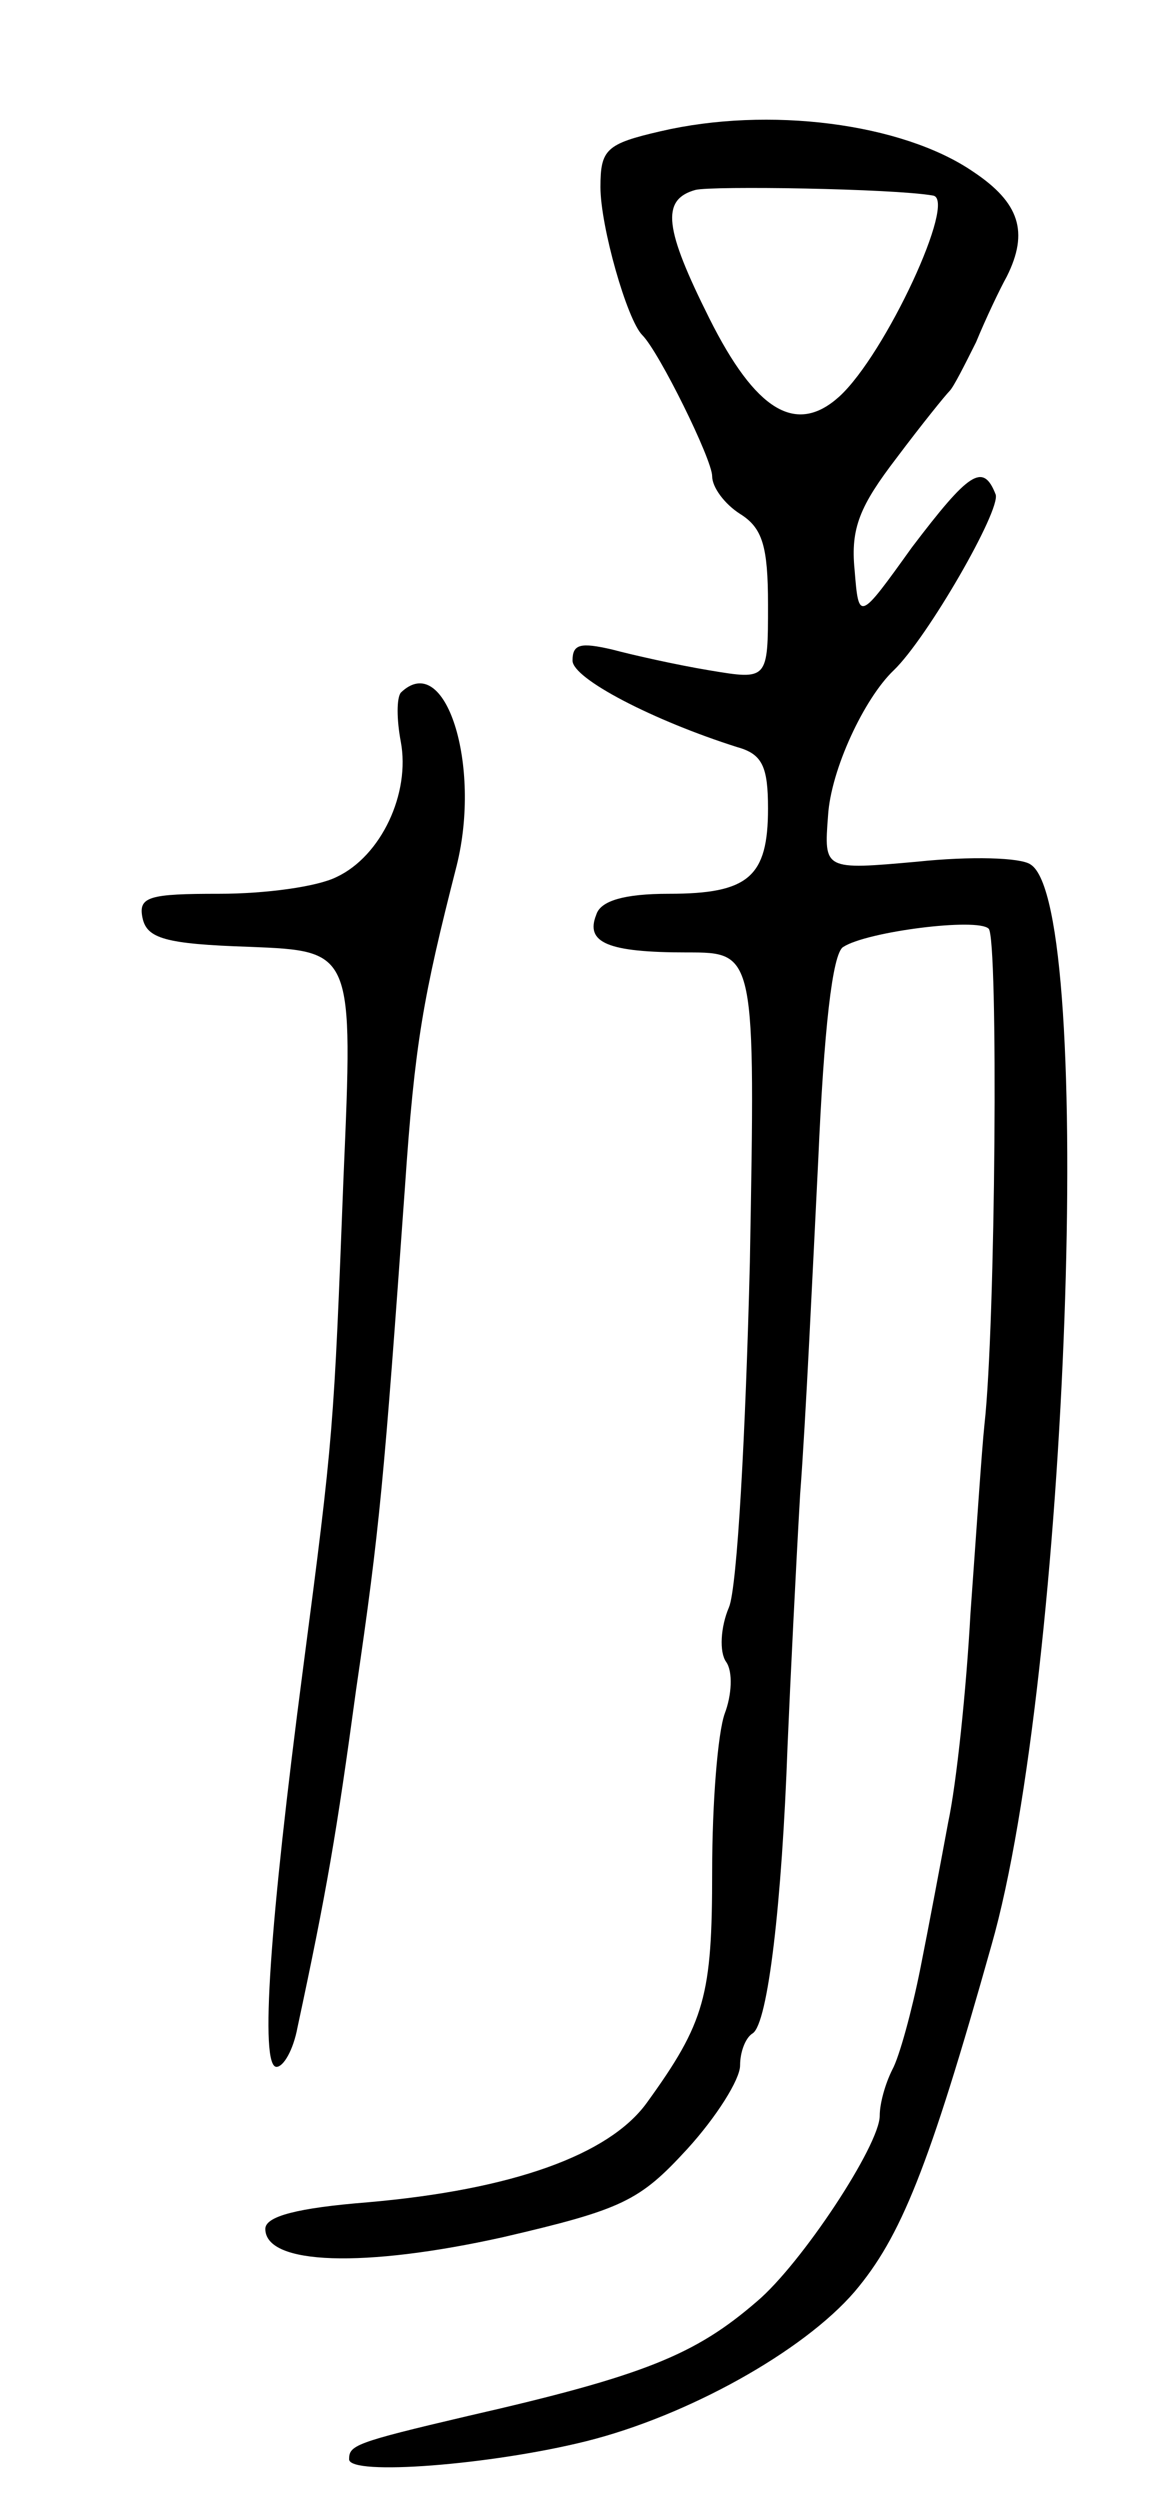 <svg version="1.0" xmlns="http://www.w3.org/2000/svg"
 width="83pt" height="179pt" viewBox="0 0 83 179"
 preserveAspectRatio="xMidYMid meet">
<g transform="translate(0,179) scale(0.1,-0.1)"
fill="#000000" stroke="none">
<path d="M473 1696 c-39 -9 -43 -13 -43 -40 0 -28 19 -95 30 -106 12 -12 50
-89 50 -101 0 -8 9 -20 20 -27 16 -10 20 -23 20 -65 0 -54 0 -54 -42 -47 -24
4 -55 11 -70 15 -22 5 -28 4 -28 -8 0 -13 58 -43 118 -62 18 -5 22 -14 22 -44
0 -49 -14 -61 -71 -61 -32 0 -49 -5 -52 -15 -8 -20 8 -27 65 -27 49 0 49 0 45
-222 -3 -121 -9 -233 -15 -247 -6 -14 -7 -32 -2 -39 5 -7 4 -24 -1 -37 -5 -14
-9 -64 -9 -113 0 -89 -5 -108 -47 -166 -27 -37 -96 -62 -200 -71 -50 -4 -73
-10 -73 -19 0 -26 71 -28 170 -6 86 20 98 26 132 63 21 23 38 50 38 60 0 10 4
20 9 23 11 7 21 94 25 206 2 47 6 128 9 180 4 52 9 160 13 240 4 91 10 148 18
152 17 11 96 21 104 13 7 -6 5 -284 -3 -355 -2 -19 -6 -80 -10 -135 -3 -55
-10 -122 -16 -150 -5 -27 -14 -75 -20 -105 -6 -30 -15 -63 -20 -72 -5 -10 -9
-24 -9 -33 0 -21 -56 -106 -88 -133 -44 -38 -80 -53 -207 -82 -81 -19 -85 -21
-85 -31 0 -12 102 -4 170 13 72 18 155 64 192 107 33 39 53 88 98 248 55 192
75 745 28 774 -7 5 -43 6 -81 2 -67 -6 -67 -6 -64 33 2 33 26 84 47 104 24 23
77 115 73 126 -9 23 -19 16 -60 -38 -38 -53 -38 -53 -41 -16 -3 30 4 46 30 80
18 24 35 45 38 48 3 3 11 19 19 35 7 17 17 38 22 47 16 32 9 53 -24 75 -51 35
-147 47 -224 29z m195 -46 c18 -2 -34 -114 -67 -144 -31 -28 -60 -10 -93 56
-32 64 -35 85 -10 92 12 3 141 1 170 -4z"/>
<path d="M287 1294 c-3 -4 -3 -19 0 -35 7 -37 -14 -82 -46 -97 -14 -7 -51 -12
-84 -12 -50 0 -58 -2 -55 -17 3 -15 16 -19 77 -21 74 -3 74 -3 67 -165 -7
-181 -7 -184 -29 -352 -24 -183 -31 -285 -19 -285 5 0 12 12 15 28 21 98 28
139 42 242 17 116 20 150 35 360 7 103 13 136 37 230 18 72 -8 155 -40 124z"/>
</g>
</svg>
